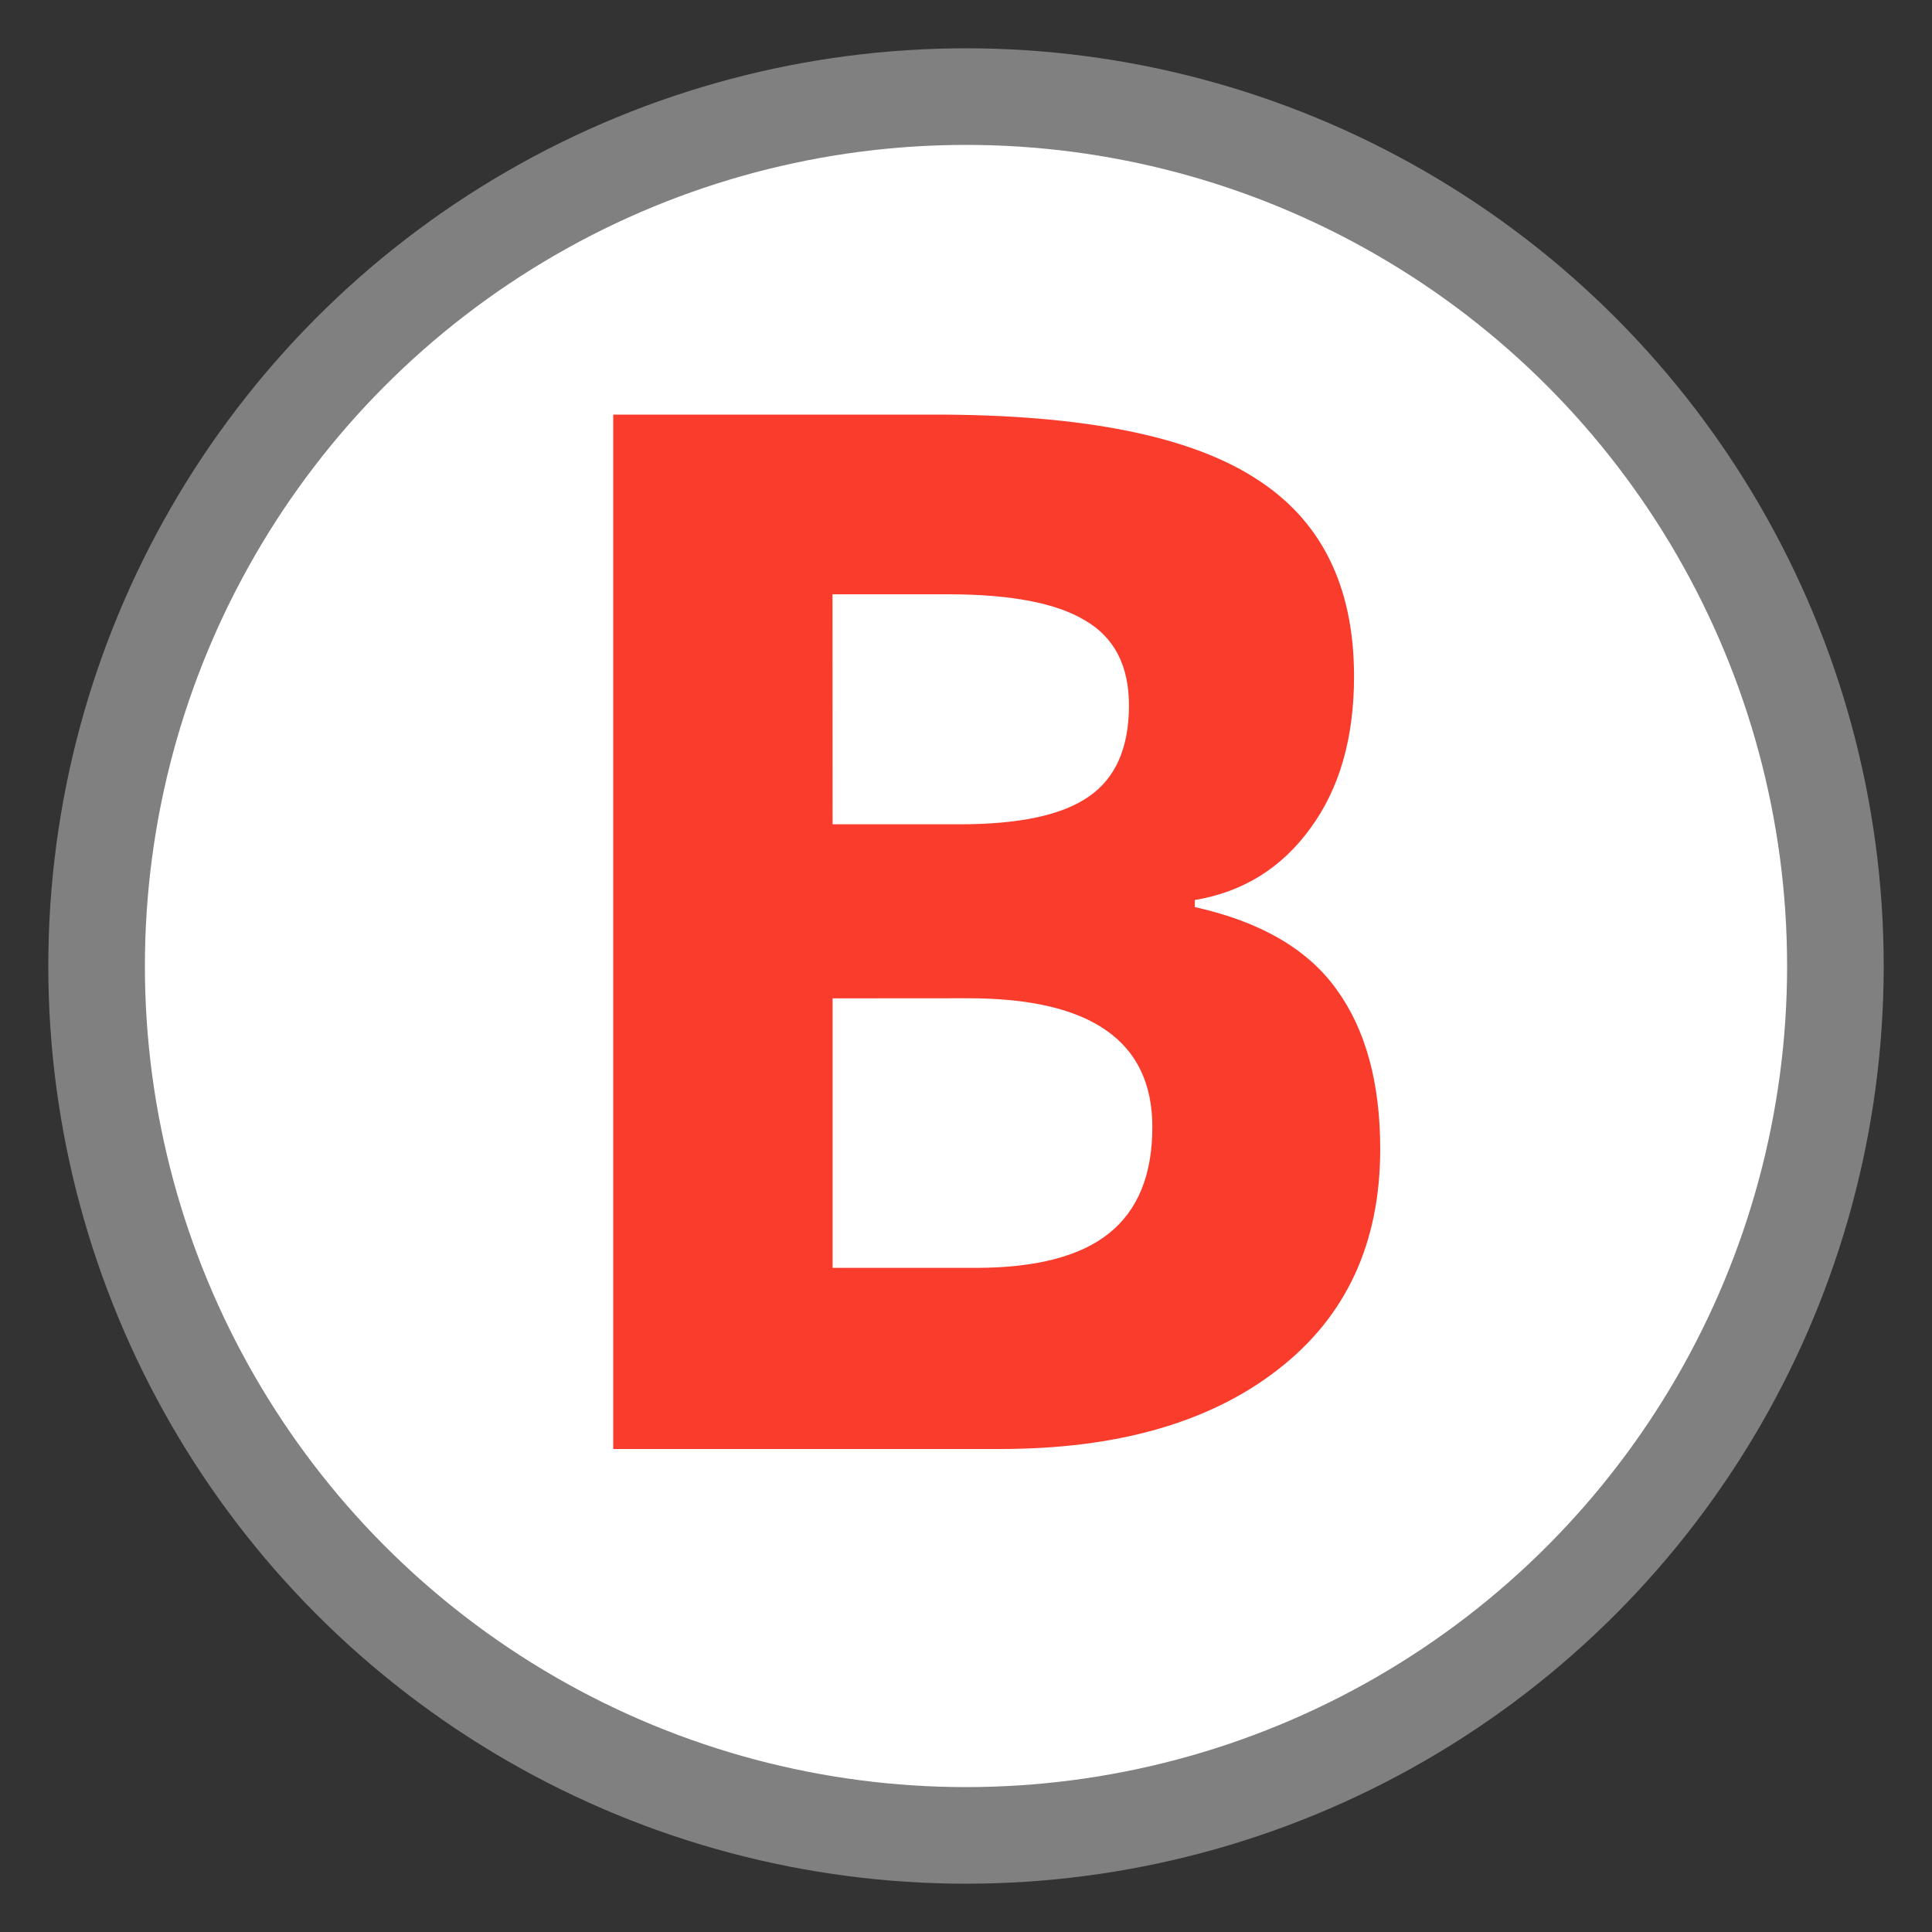 <svg width="40" height="40" viewBox="0 0 20 20">
   <rect x="0" y="0" width="20" height="20" fill="#333333" stroke="none"/>
   <g>
      <circle fill="#fff" cx="10" cy="10" r="9" stroke-width="1" stroke="gray" />
      <path
         d="m 6.348,4.292 h 3.333 q 2.278,0 3.303,0.652 1.033,0.645 1.033,2.058 0,0.959 -0.454,1.575 -0.447,0.615 -1.194,0.74 v 0.073 q 1.018,0.227 1.465,0.85 0.454,0.623 0.454,1.655 0,1.465 -1.062,2.285 Q 12.17,15 10.354,15 H 6.348 Z m 2.271,4.241 h 1.318 q 0.923,0 1.333,-0.286 0.417,-0.286 0.417,-0.945 0,-0.615 -0.454,-0.879 Q 10.786,6.152 9.812,6.152 H 8.618 Z m 0,1.802 V 13.125 h 1.479 q 0.938,0 1.384,-0.359 0.447,-0.359 0.447,-1.099 0,-1.333 -1.904,-1.333 z"
         fill="#fa3c2d" />
   </g>
</svg>